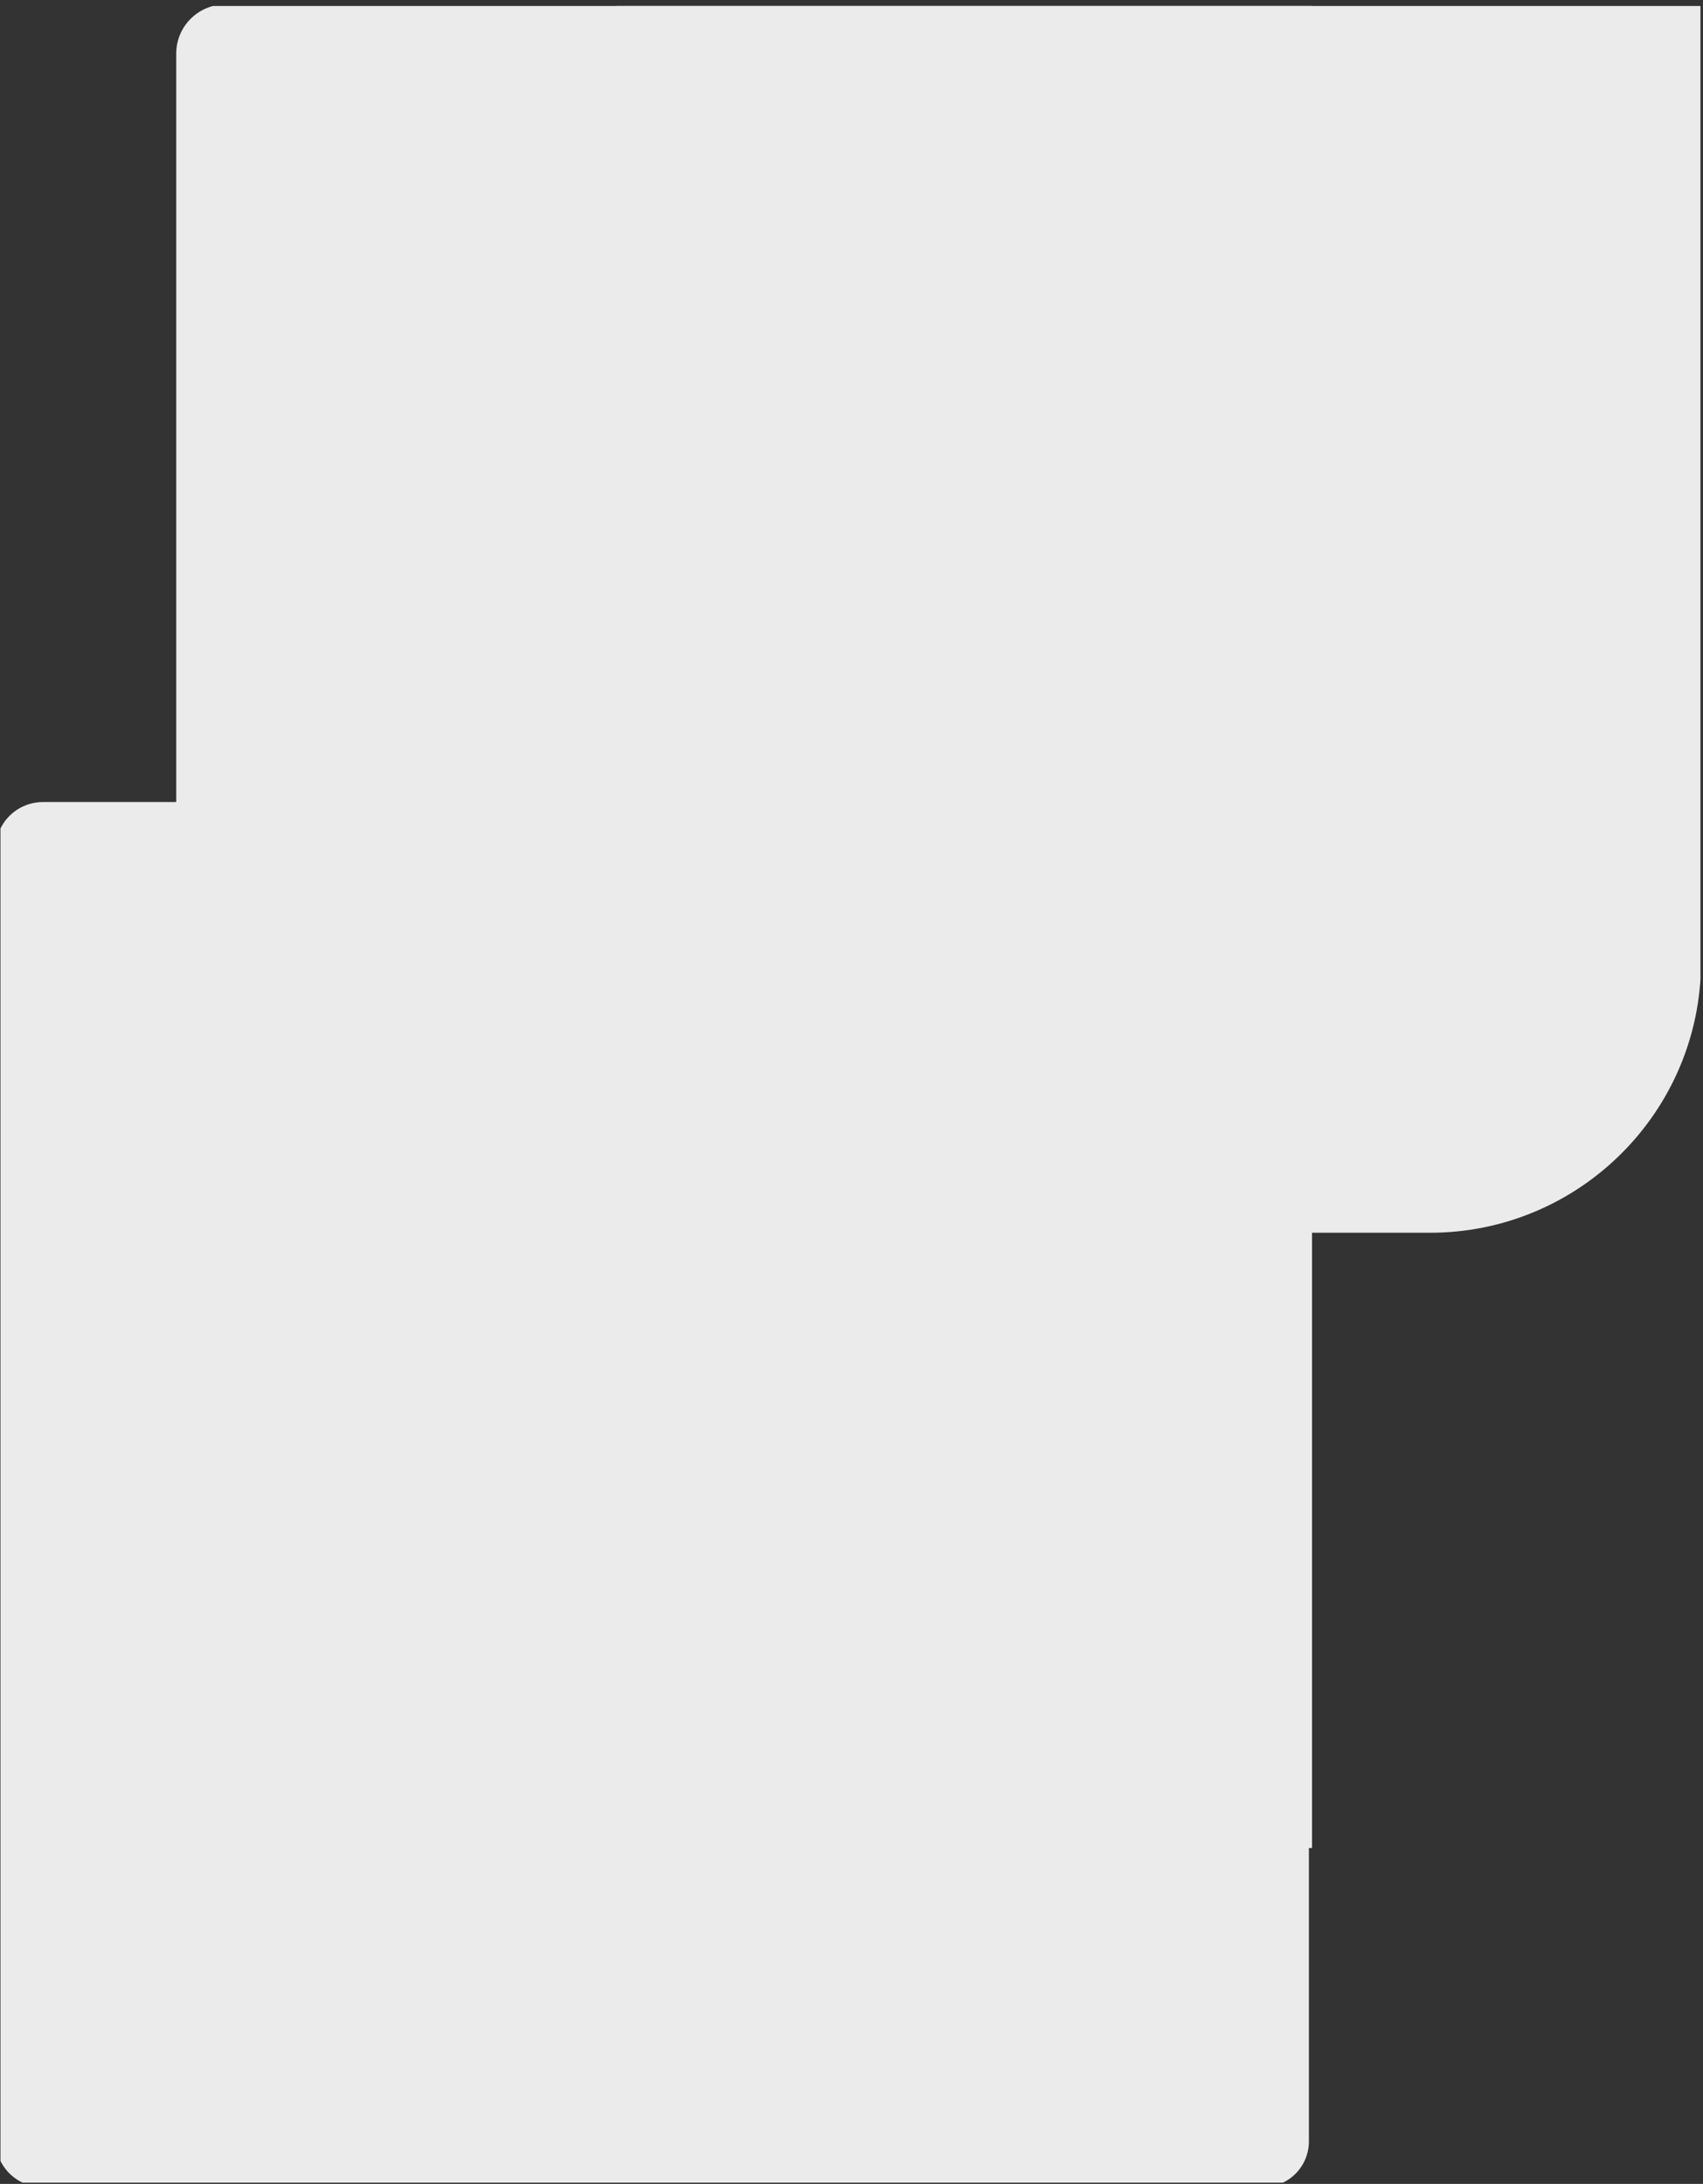 <?xml version="1.0" encoding="UTF-8" standalone="no"?>
<!DOCTYPE svg PUBLIC "-//W3C//DTD SVG 1.1//EN" "http://www.w3.org/Graphics/SVG/1.1/DTD/svg11.dtd">
<svg width="100%" height="100%" viewBox="0 0 425 545" version="1.1" xmlns="http://www.w3.org/2000/svg" xmlns:xlink="http://www.w3.org/1999/xlink" xml:space="preserve" xmlns:serif="http://www.serif.com/" style="fill-rule:evenodd;clip-rule:evenodd;stroke-linejoin:round;stroke-miterlimit:2;">
    <rect x="0" y="0" width="425" height="545" fill="#333333" stroke="none"/>
    <g transform="matrix(1,0,0,1,-2073.76,-1181.02)">
        <g id="Office" transform="matrix(0.943,0,0,0.681,-1082.46,828.182)">
            <rect x="3347.12" y="517.962" width="449.894" height="799.979" style="fill:none;"/>
            <clipPath id="_clip1">
                <rect x="3347.12" y="517.962" width="449.894" height="799.979"/>
            </clipPath>
            <g clip-path="url(#_clip1)">
                <g id="Admin" transform="matrix(1.06,0,0,1.468,2468.98,-1469.03)">
                    <clipPath id="_clip2">
                        <rect x="827.216" y="1355.14" width="425.799" height="544.47"/>
                    </clipPath>
                    <g clip-path="url(#_clip2)">
                        <g transform="matrix(1.391,0,0,1,-1997.79,359.033)">
                            <path d="M2266.64,1194.82L2039.41,1194.82C2037.16,1194.82 2035,1196.07 2033.41,1198.28C2031.82,1200.5 2030.92,1203.5 2030.92,1206.63L2030.92,1528.82C2030.92,1535.32 2034.71,1540.58 2039.38,1540.58C2076.17,1540.58 2222.12,1540.58 2258.43,1540.58C2260.6,1540.58 2262.69,1539.38 2264.23,1537.24C2265.77,1535.1 2266.64,1532.19 2266.64,1529.16C2266.64,1469.35 2266.64,1194.82 2266.64,1194.82Z" style="fill:rgb(235,235,235);"/>
                        </g>
                        <g transform="matrix(1,0,0,1.312,-1203.71,-47.59)">
                            <path d="M2456.72,1047.91C2456.72,1019.44 2426.39,996.327 2389.04,996.327L2253.67,996.327C2216.32,996.327 2185.99,1019.44 2185.99,1047.91L2185.99,1250.98C2185.99,1279.45 2216.32,1302.56 2253.67,1302.56L2389.04,1302.56C2426.39,1302.56 2456.72,1279.45 2456.72,1250.98L2456.72,1047.91Z" style="fill:rgb(235,235,235);"/>
                        </g>
                        <g transform="matrix(1.203,0,0,1.331,-1570.88,-235.559)">
                            <path d="M2266.64,1194.82L2041.13,1194.82C2035.49,1194.82 2030.92,1198.95 2030.92,1204.04C2030.92,1258.95 2030.92,1540.58 2030.92,1540.58L2266.64,1540.58L2266.64,1194.82Z" style="fill:rgb(235,235,235);"/>
                        </g>
                    </g>
                </g>
            </g>
        </g>
        <g id="to-be-deleted-2nd-story" serif:id="to be deleted 2nd story">
        </g>
    </g>
</svg>
